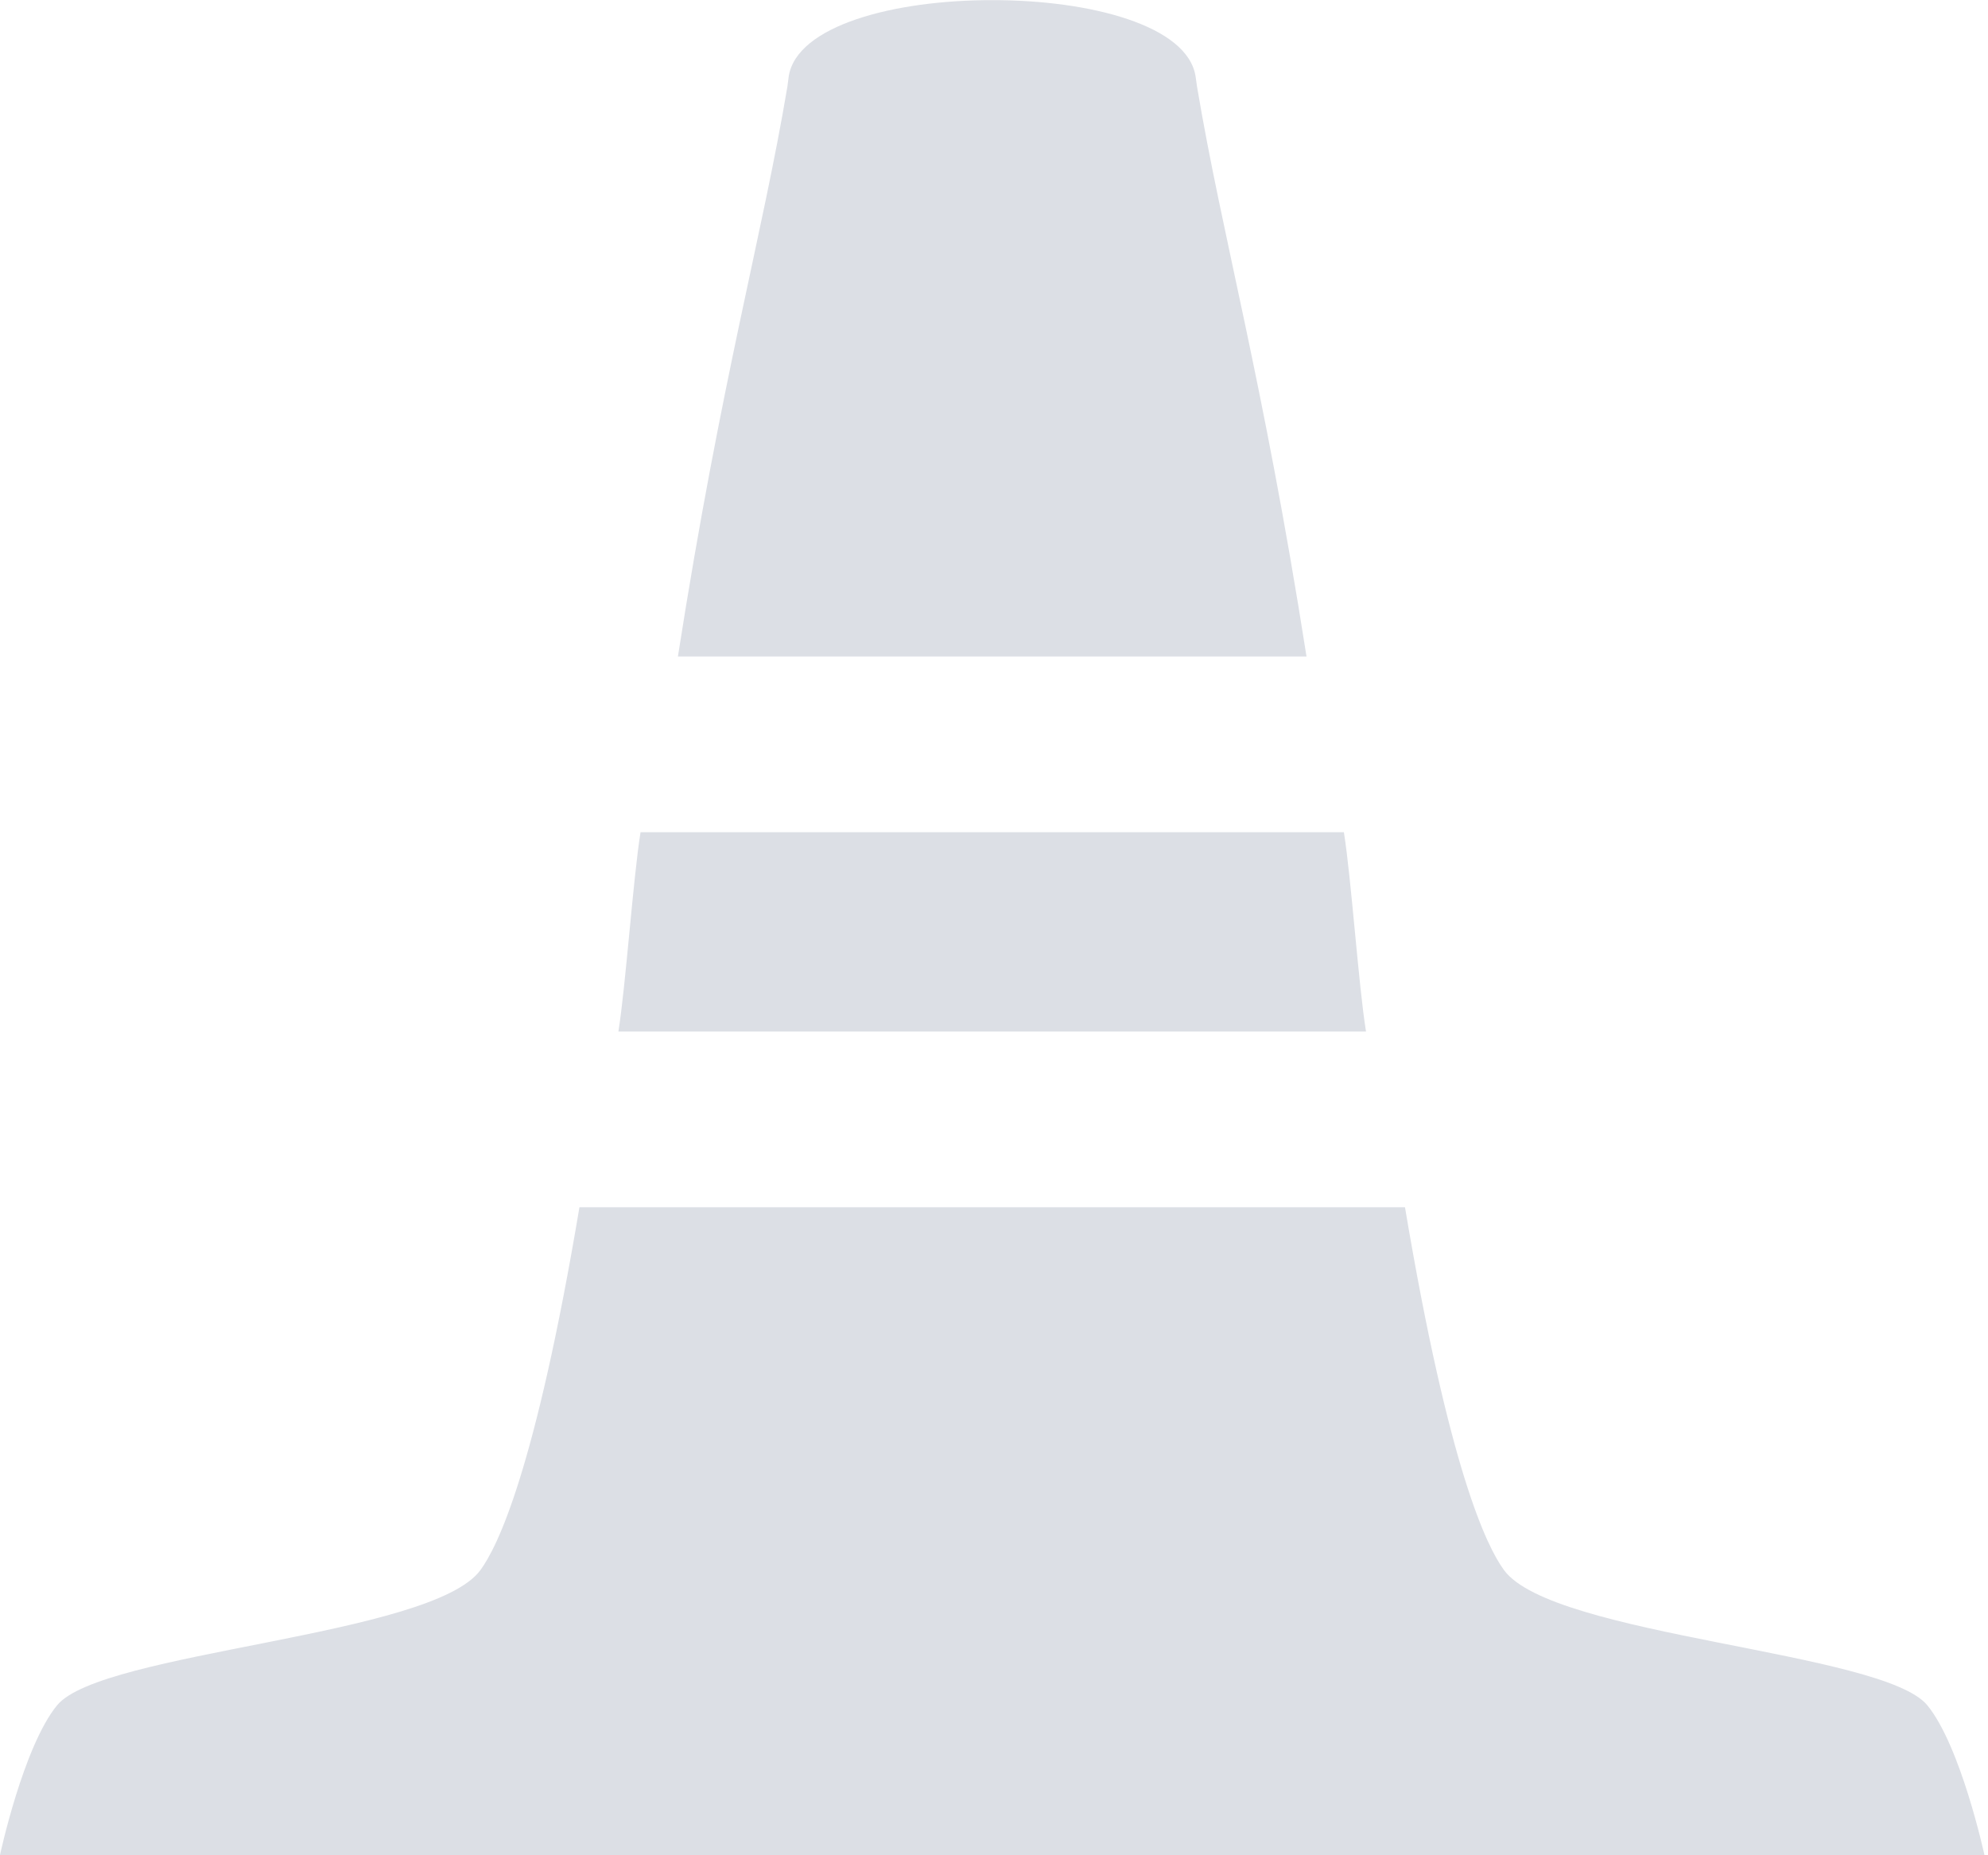 <?xml version="1.0" encoding="utf-8"?>
<!DOCTYPE svg PUBLIC "-//W3C//DTD SVG 1.1//EN" "http://www.w3.org/Graphics/SVG/1.1/DTD/svg11.dtd">
<svg version="1.1" baseProfile="full"
 xmlns="http://www.w3.org/2000/svg"
 xmlns:xlink="http://www.w3.org/1999/xlink"
 xmlns:ev="http://www.w3.org/2001/xml-events" 
  height="14px" 
  width="15px" 
>
<path fill="rgb( 220, 223, 229 )"
 d="M7.488,13.998 C7.488,13.998 7.485,13.998 7.485,13.998 C7.485,13.998 0,13.998 0,13.998 C0,13.998 0.176,13.178 0.431,12.868 C0.766,12.46 3.257,12.351 3.625,11.848 C3.754,11.672 4.039,11.095 4.372,9.11 C4.372,9.11 10.601,9.11 10.601,9.11 C10.934,11.094 11.219,11.672 11.348,11.848 C11.716,12.351 14.207,12.46 14.542,12.868 C14.796,13.178 14.973,13.998 14.973,13.998 C14.973,13.998 7.488,13.998 7.488,13.998 ZM4.833,6.28 C4.833,6.28 10.14,6.28 10.14,6.28 C10.196,6.629 10.251,7.442 10.307,7.784 C10.307,7.784 4.666,7.784 4.666,7.784 C4.721,7.442 4.777,6.629 4.833,6.28 ZM5.941,0.654 C5.944,0.628 5.948,0.601 5.951,0.577 C6.011,0.192 6.749,0 7.486,0.001 C8.224,0 8.962,0.192 9.021,0.577 C9.025,0.601 9.028,0.628 9.032,0.654 C9.222,1.787 9.527,2.843 9.858,4.954 C9.858,4.954 5.115,4.954 5.115,4.954 C5.445,2.843 5.751,1.786 5.941,0.654 ZM9.858,4.954 C9.858,4.954 9.858,4.954 9.858,4.954 C9.858,4.954 9.858,4.954 9.858,4.954 C9.858,4.954 9.858,4.954 9.858,4.954 Z "/>
</svg>
